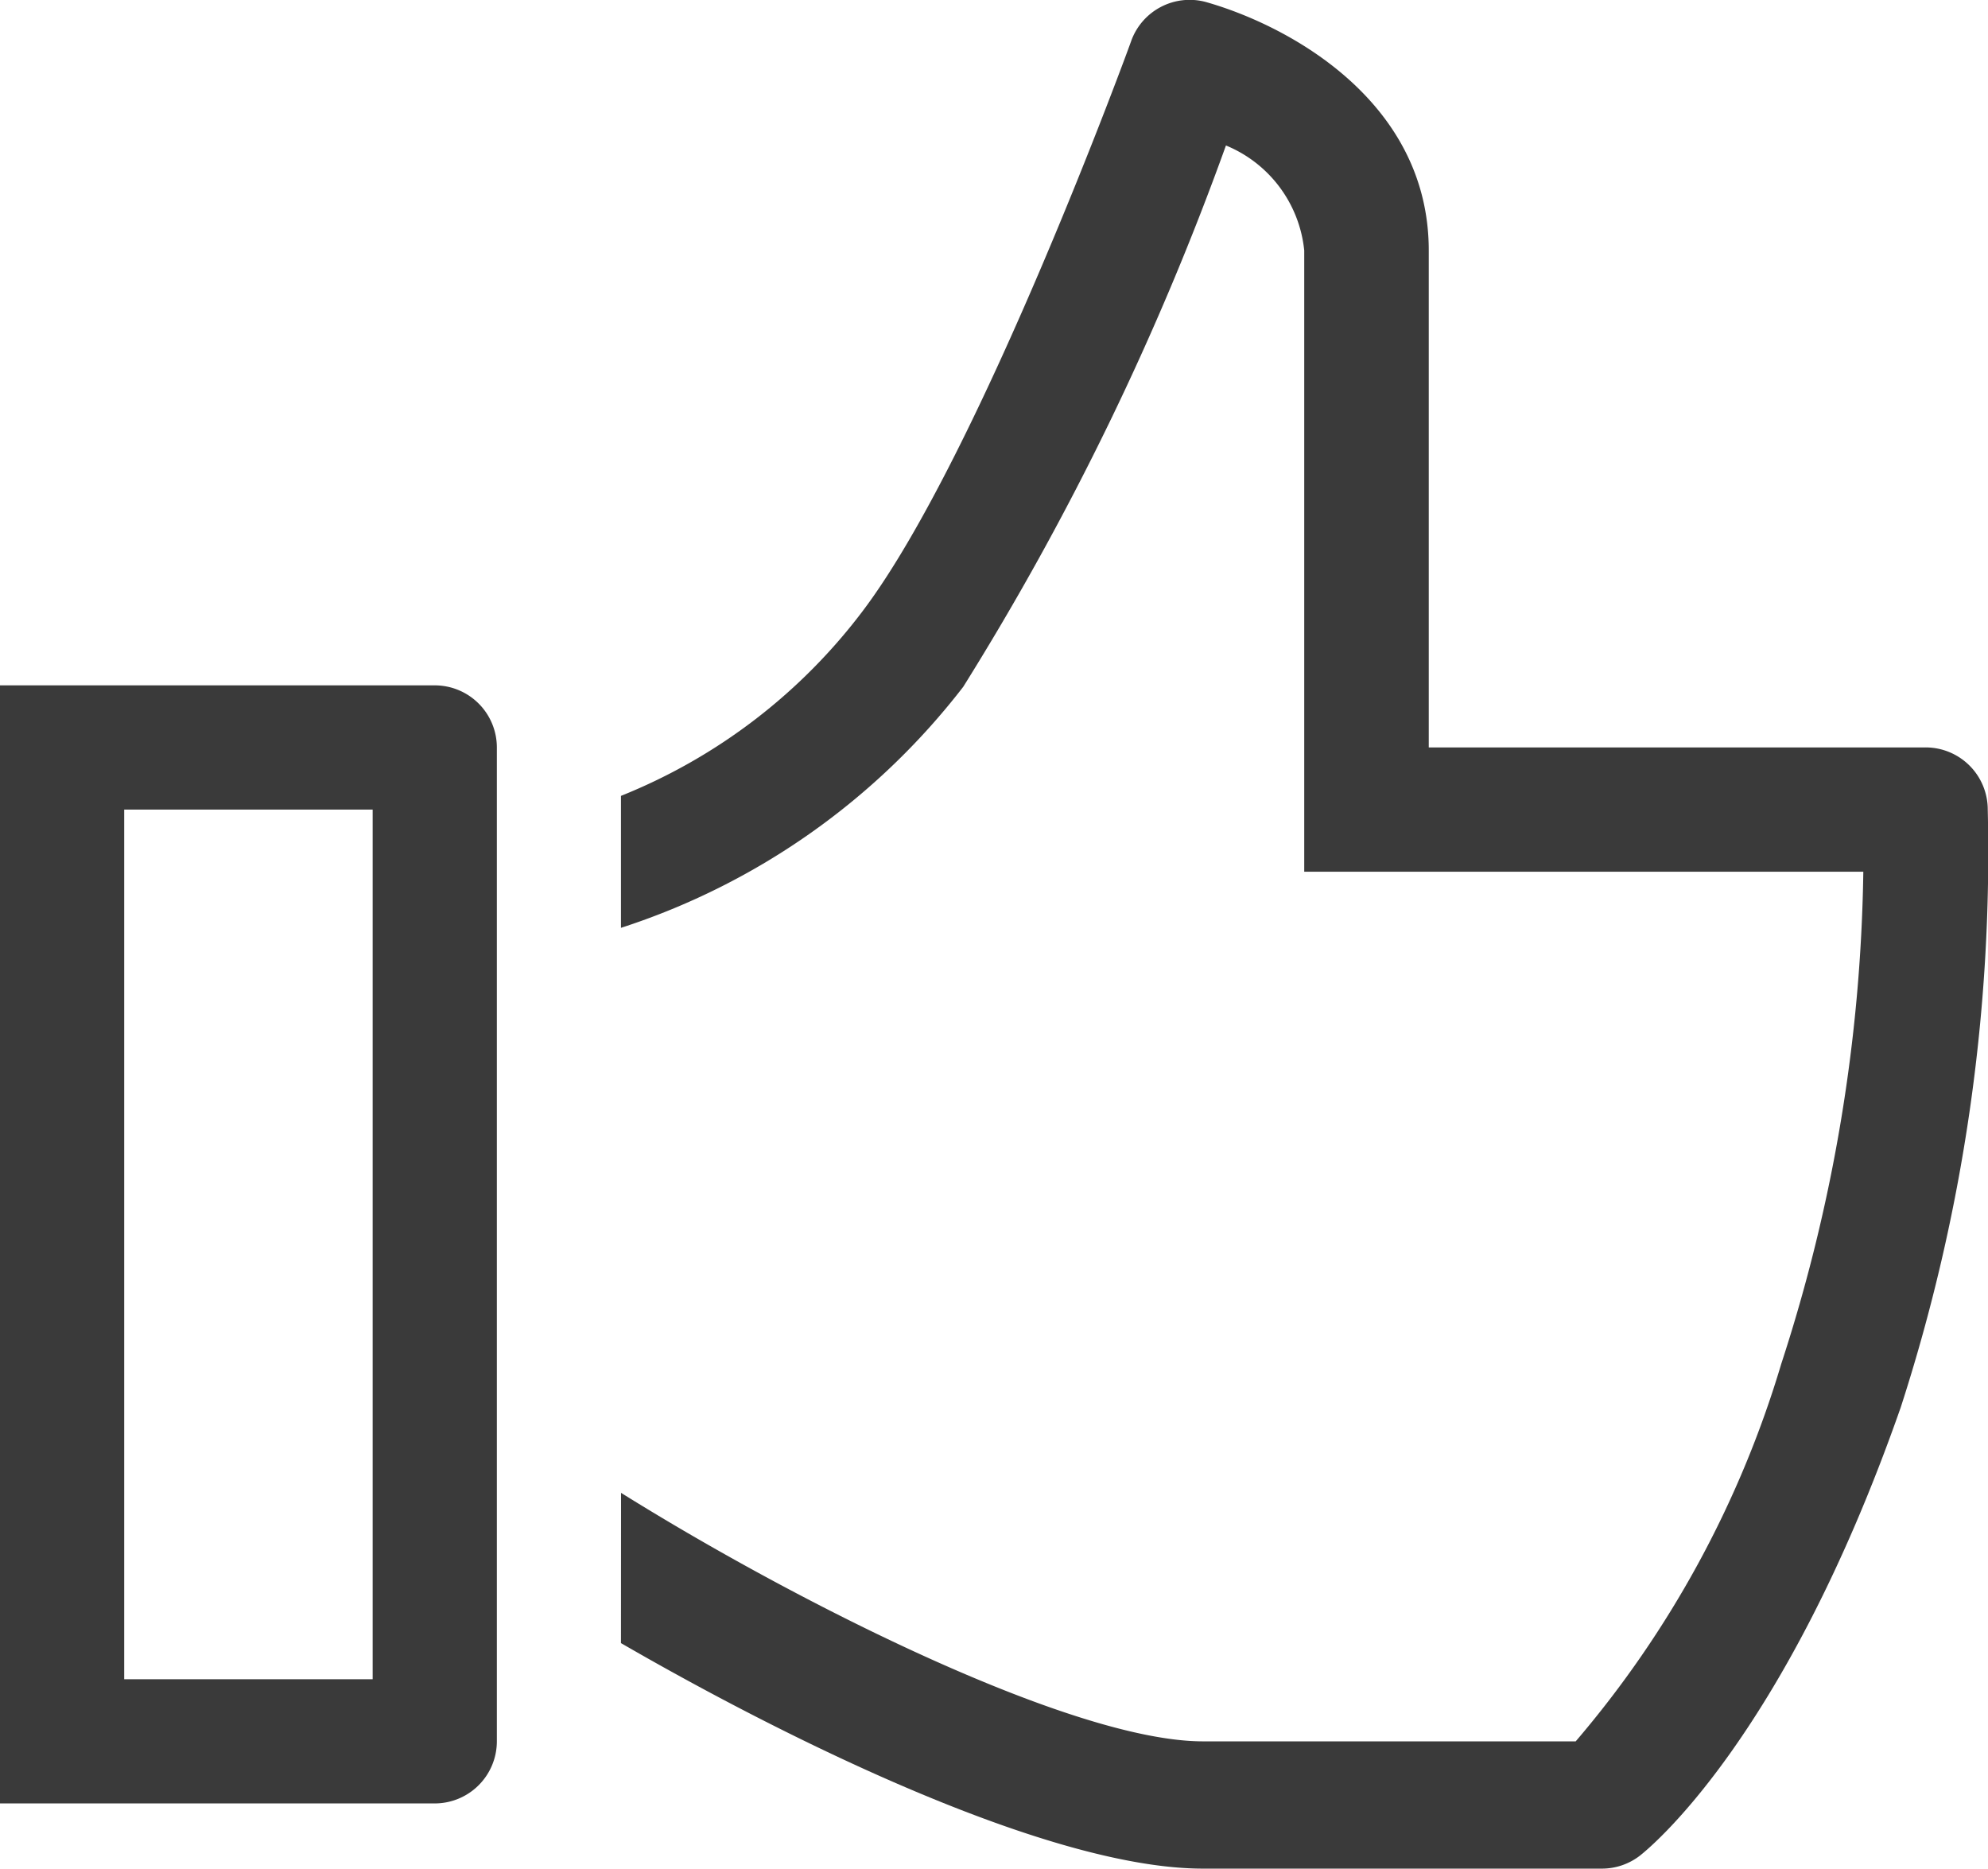 <svg xmlns="http://www.w3.org/2000/svg" width="24.123" height="22.672" viewBox="0 0 24.123 22.672">
  <g id="thumbs-up-line" transform="translate(0 0)">
    <path id="Path_16591" data-name="Path 16591" d="M1.992,20.079c2.2,1.372,5.5,3.015,7.062,3.015h4.522a12.571,12.571,0,0,0,2.495-4.582,20.13,20.13,0,0,0,.995-5.969H10.282V5.006a1.545,1.545,0,0,0-.95-1.274A34.229,34.229,0,0,1,6.144,10.3a8.584,8.584,0,0,1-4.153,2.924V11.623A6.881,6.881,0,0,0,4.938,9.362C6.355,7.471,8.172,2.5,8.187,2.451a.754.754,0,0,1,.9-.46c1.01.286,2.706,1.206,2.706,3.015v6.029h6.029a.754.754,0,0,1,.754.754,21.855,21.855,0,0,1-1.055,7.25c-1.424,4.07-3.09,5.381-3.165,5.441a.754.754,0,0,1-.46.158H9.053c-1.831,0-4.936-1.507-7.062-2.736Z" transform="translate(5.544 -1.967)" fill="#3a3a3a"/>
    <path id="Path_16592" data-name="Path 16592" d="M26,26.565h5.275a.754.754,0,0,0,.754-.754V13.754A.754.754,0,0,0,31.275,13H26Zm4.522-1.507H27.507V14.507h3.015Z" transform="translate(-26 -4.685)" fill="#3a3a3a"/>
  </g>
</svg>
